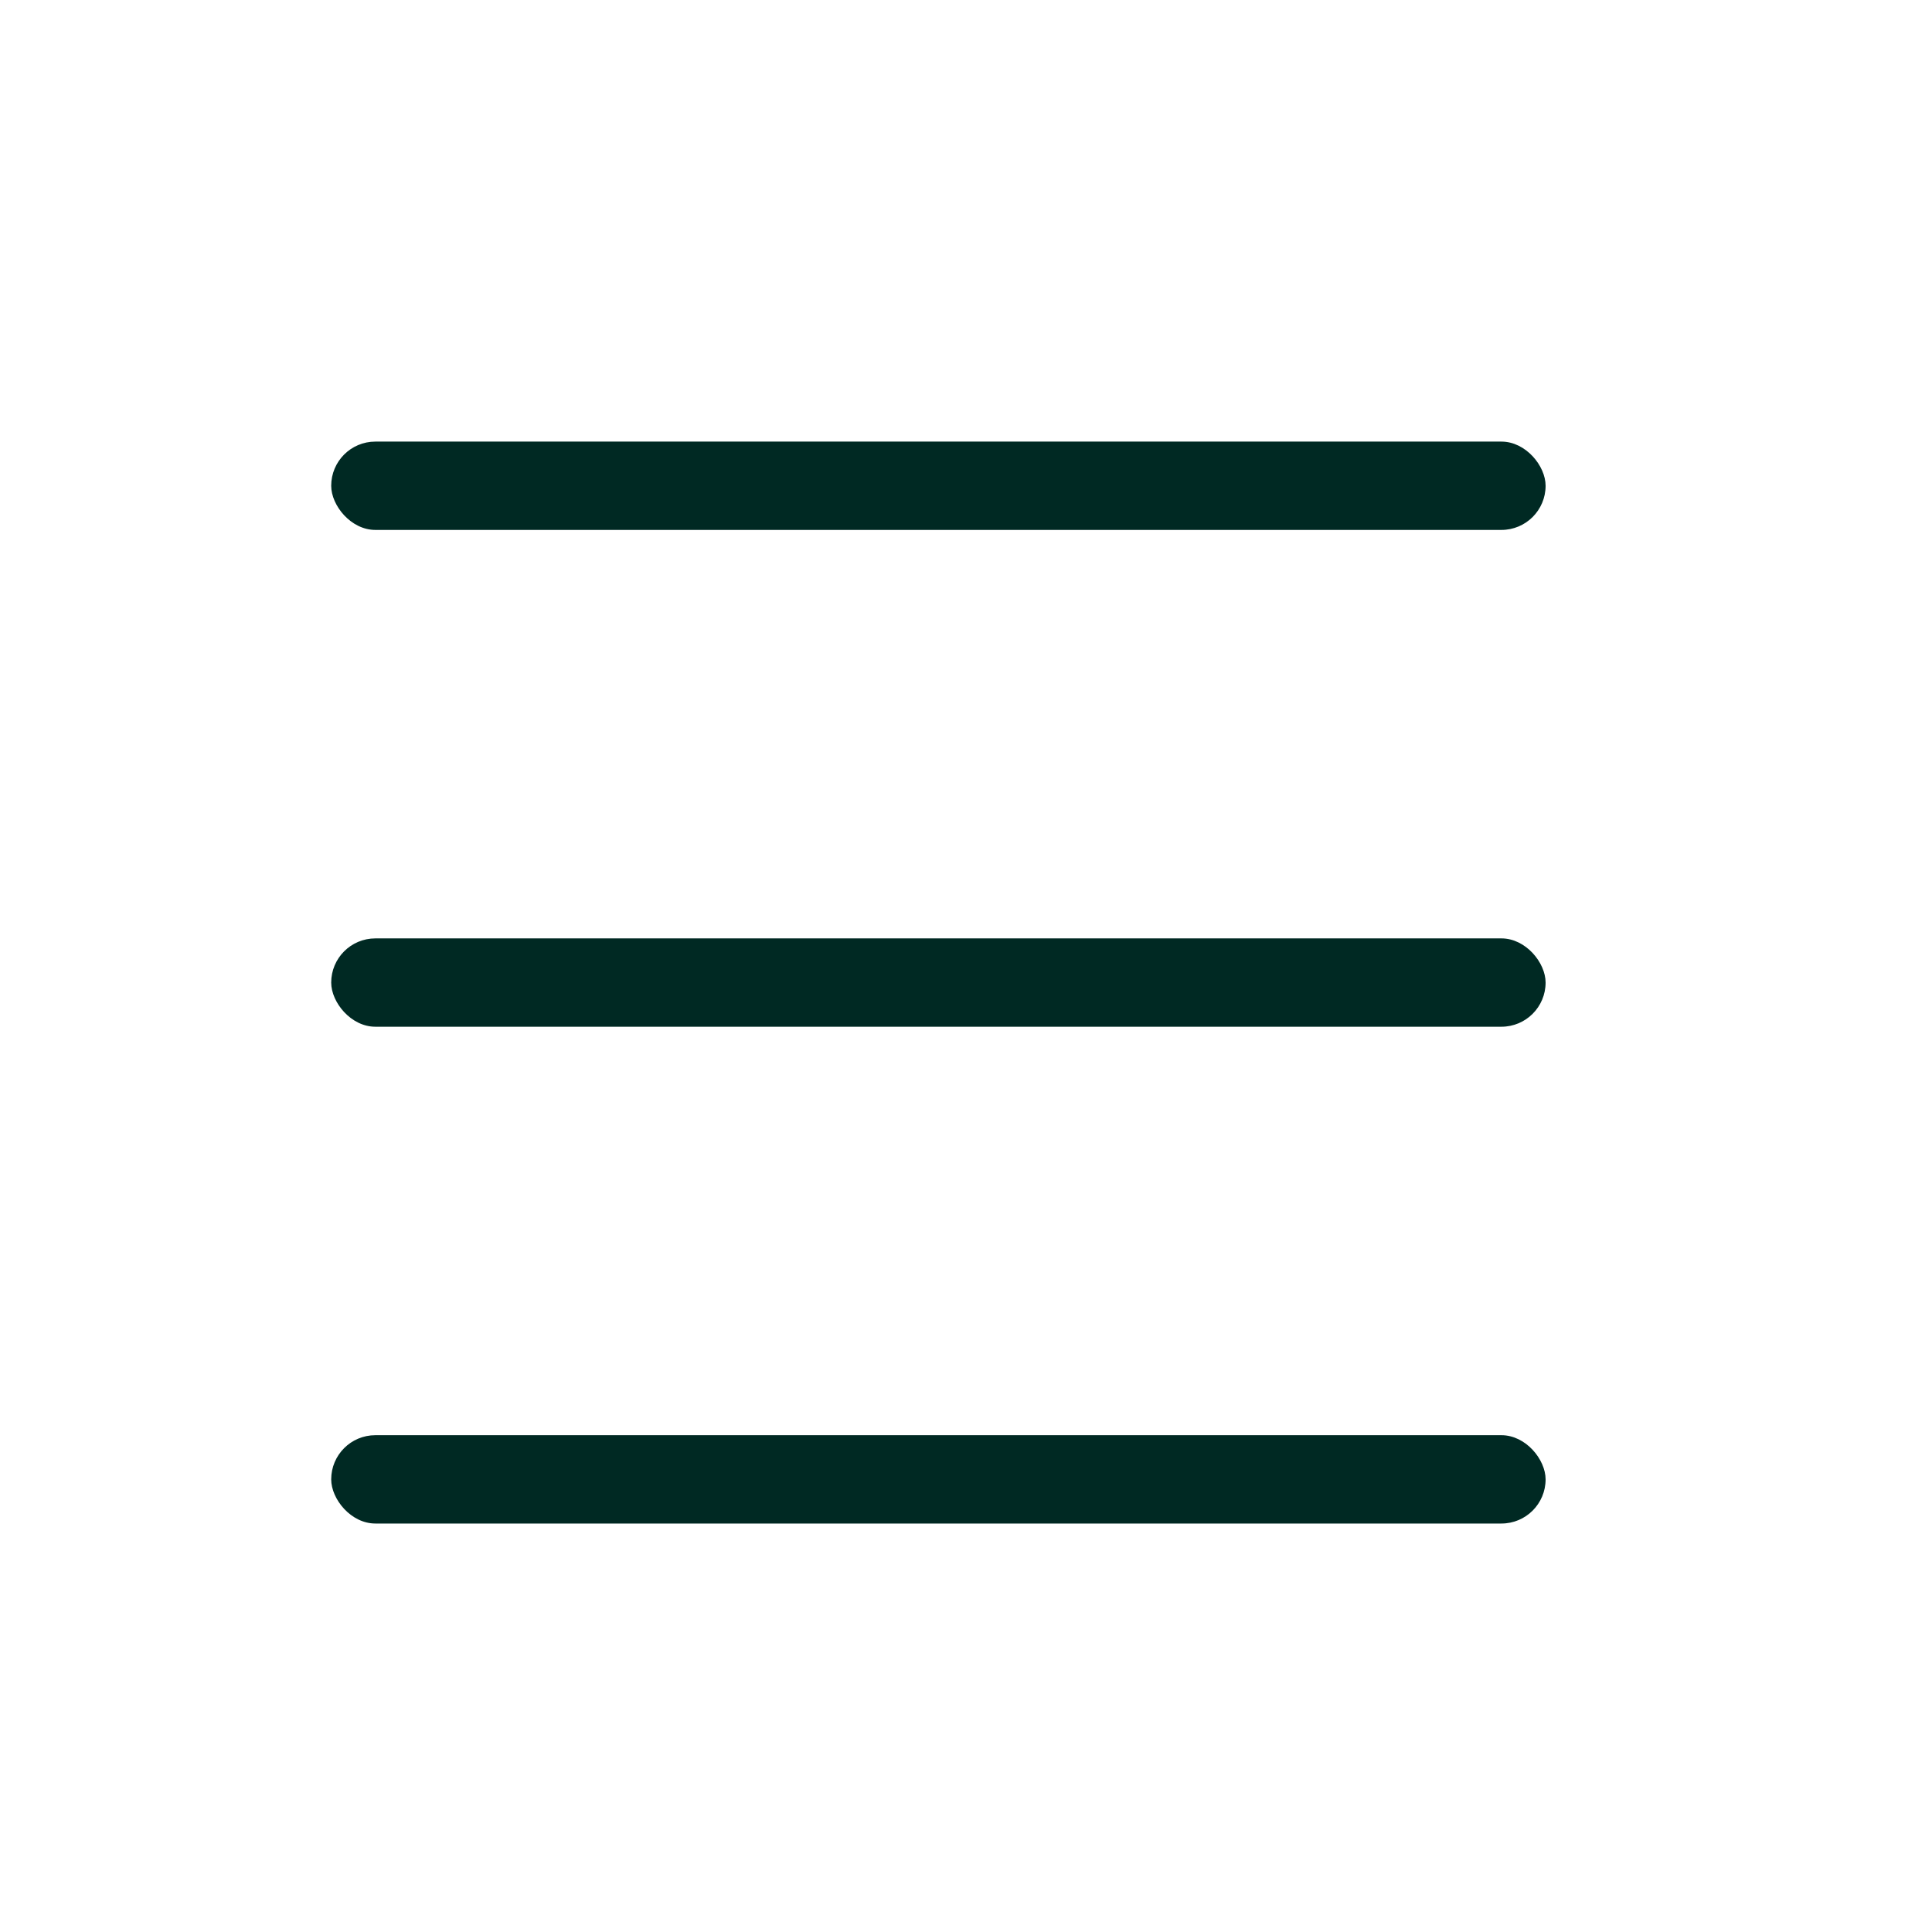 <svg width="35" height="35" viewBox="0 0 35 35" fill="none" xmlns="http://www.w3.org/2000/svg">
<rect x="6" y="8" width="22" height="1.6" rx="0.8" fill="#002923"/>
<rect x="6" y="17" width="22" height="1.6" rx="0.8" fill="#002923"/>
<rect x="6" y="26" width="22" height="1.6" rx="0.8" fill="#002923"/>
</svg>
